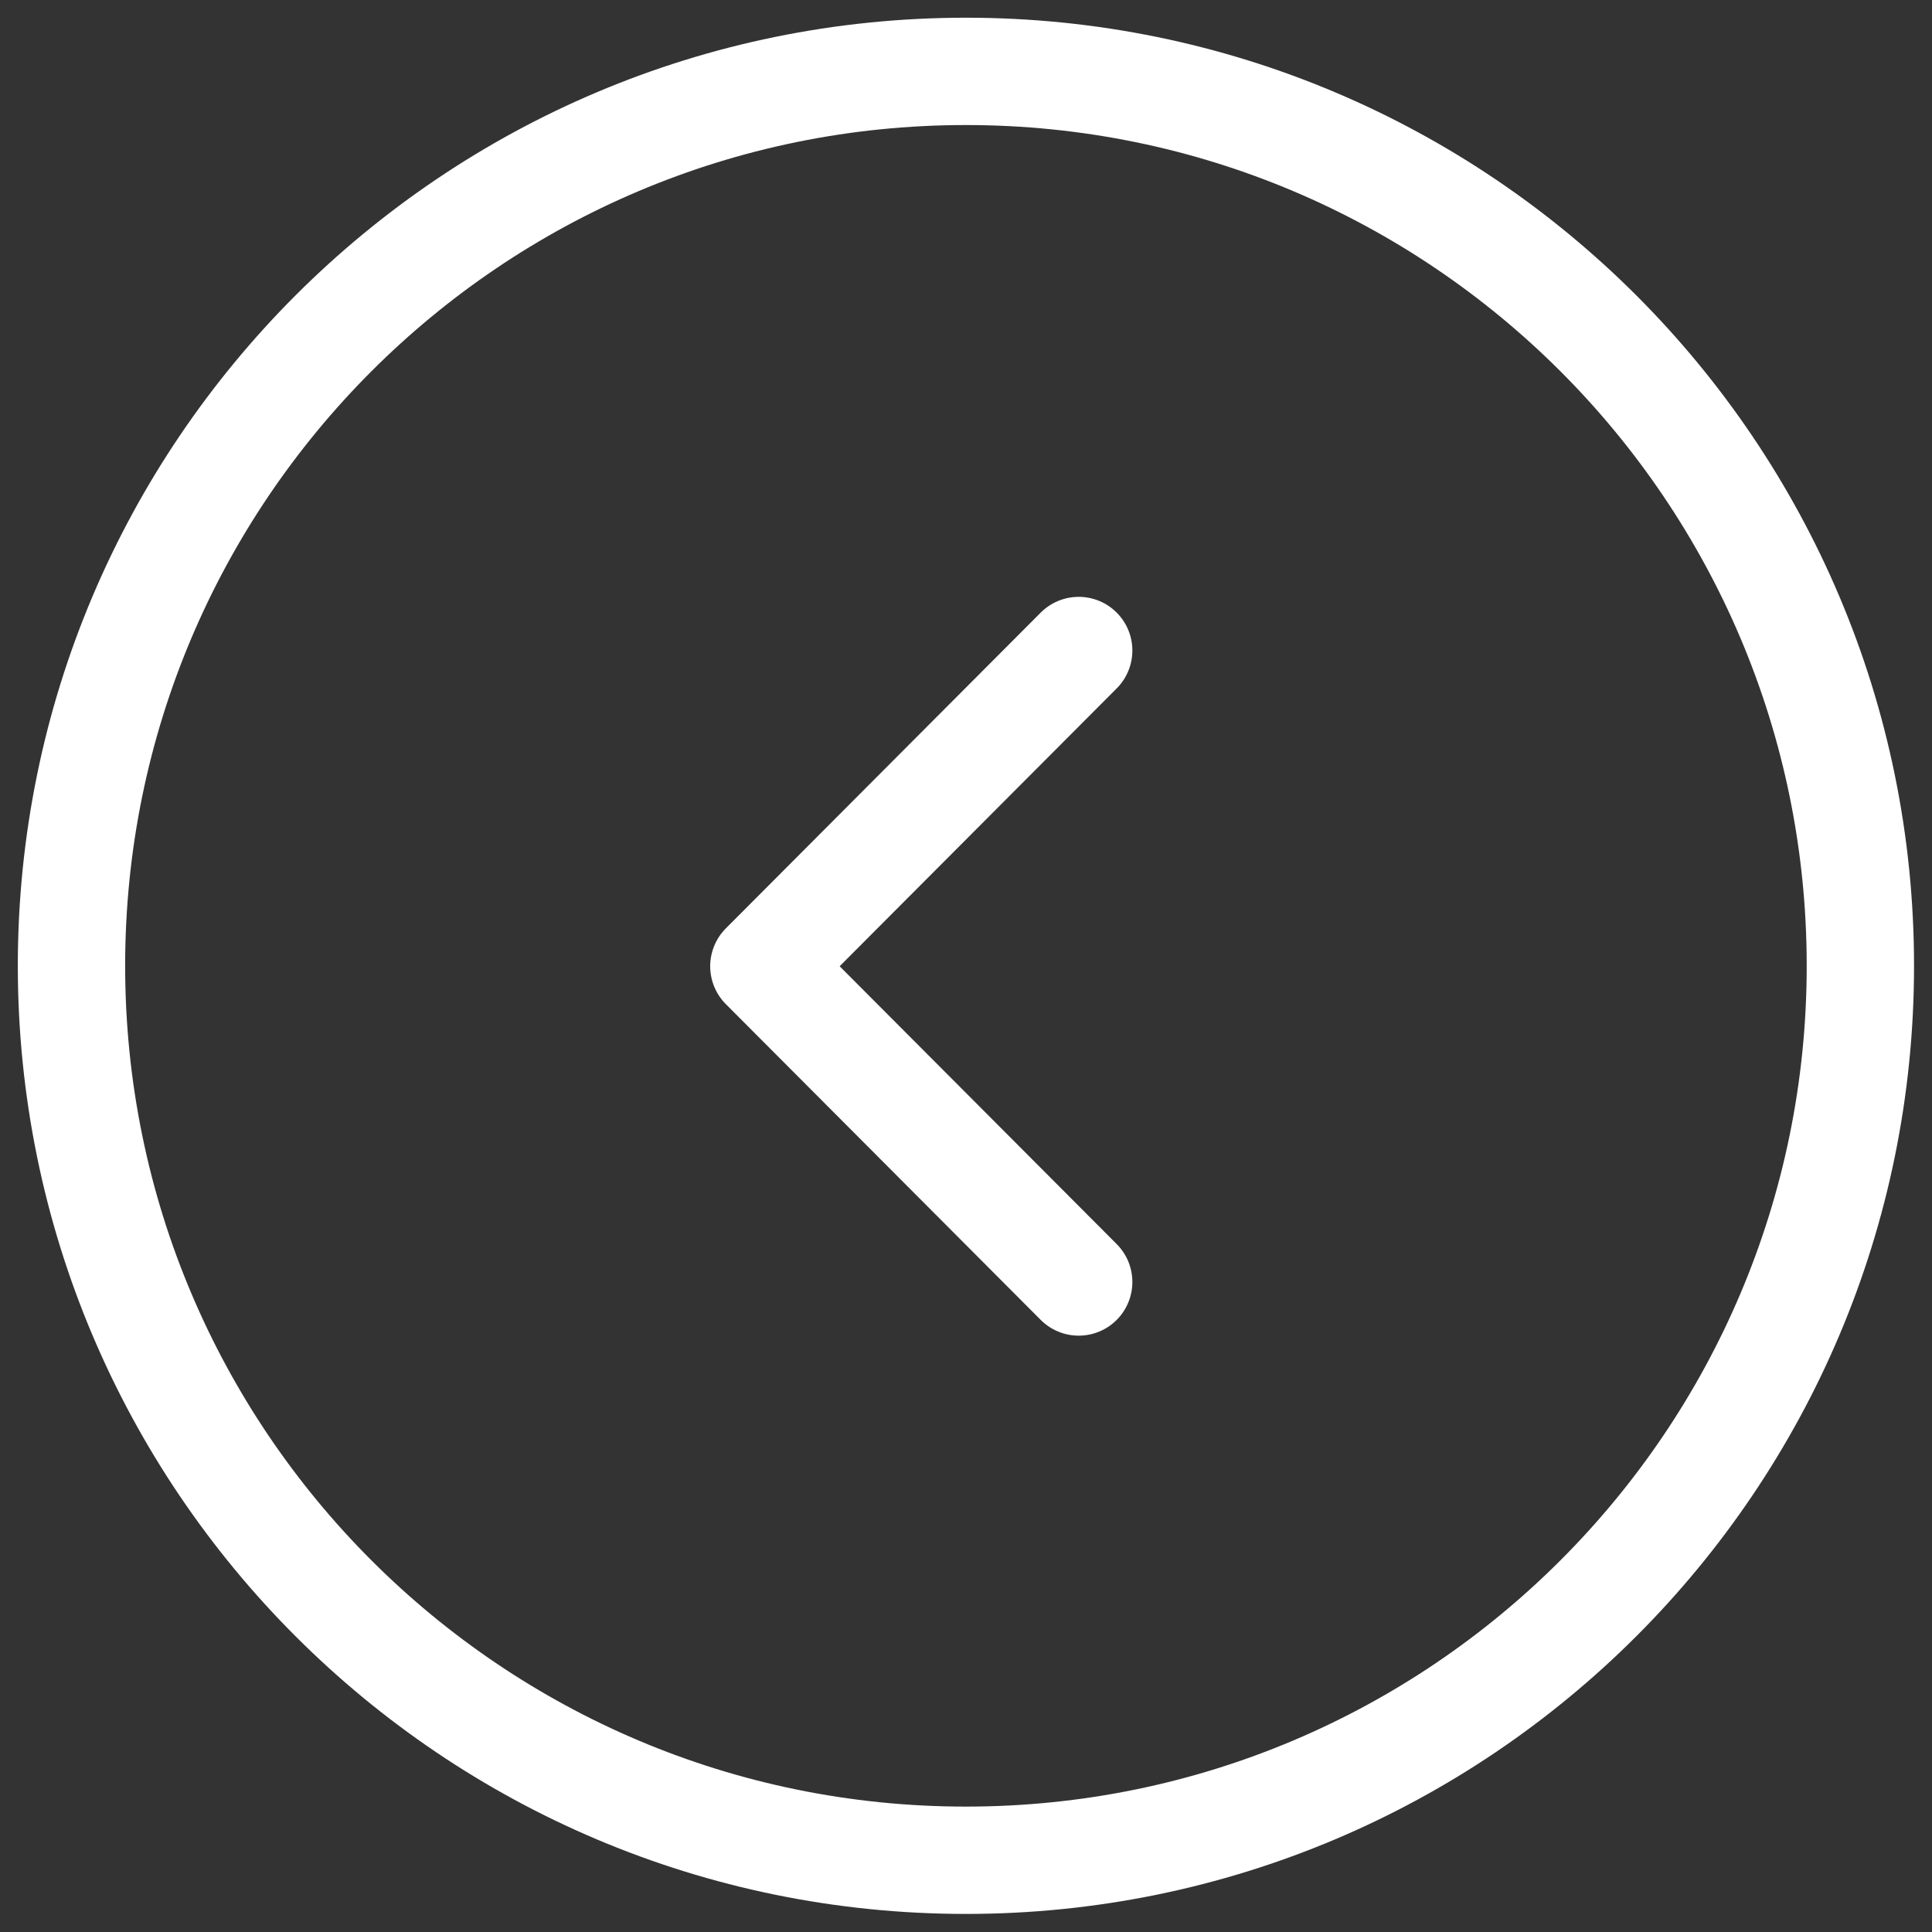 <svg width="54" height="54" viewBox="0 0 54 54" fill="none" xmlns="http://www.w3.org/2000/svg">
<rect x="0" y="0" width="54" height="54" fill="#333333" stroke="none"/>
<path d="M26.998 51.995C40.805 51.995 51.998 40.802 51.998 26.995C51.998 13.188 40.805 1.995 26.998 1.995C13.191 1.995 1.998 13.188 1.998 26.995C1.998 40.802 13.191 51.995 26.998 51.995Z" stroke="white" stroke-width="3" stroke-miterlimit="10" stroke-linecap="round" stroke-linejoin="round"/>
<path d="M30.15 35.832L21.35 27.007L30.15 18.182" stroke="white" stroke-width="3" stroke-linecap="round" stroke-linejoin="round"/>
</svg>